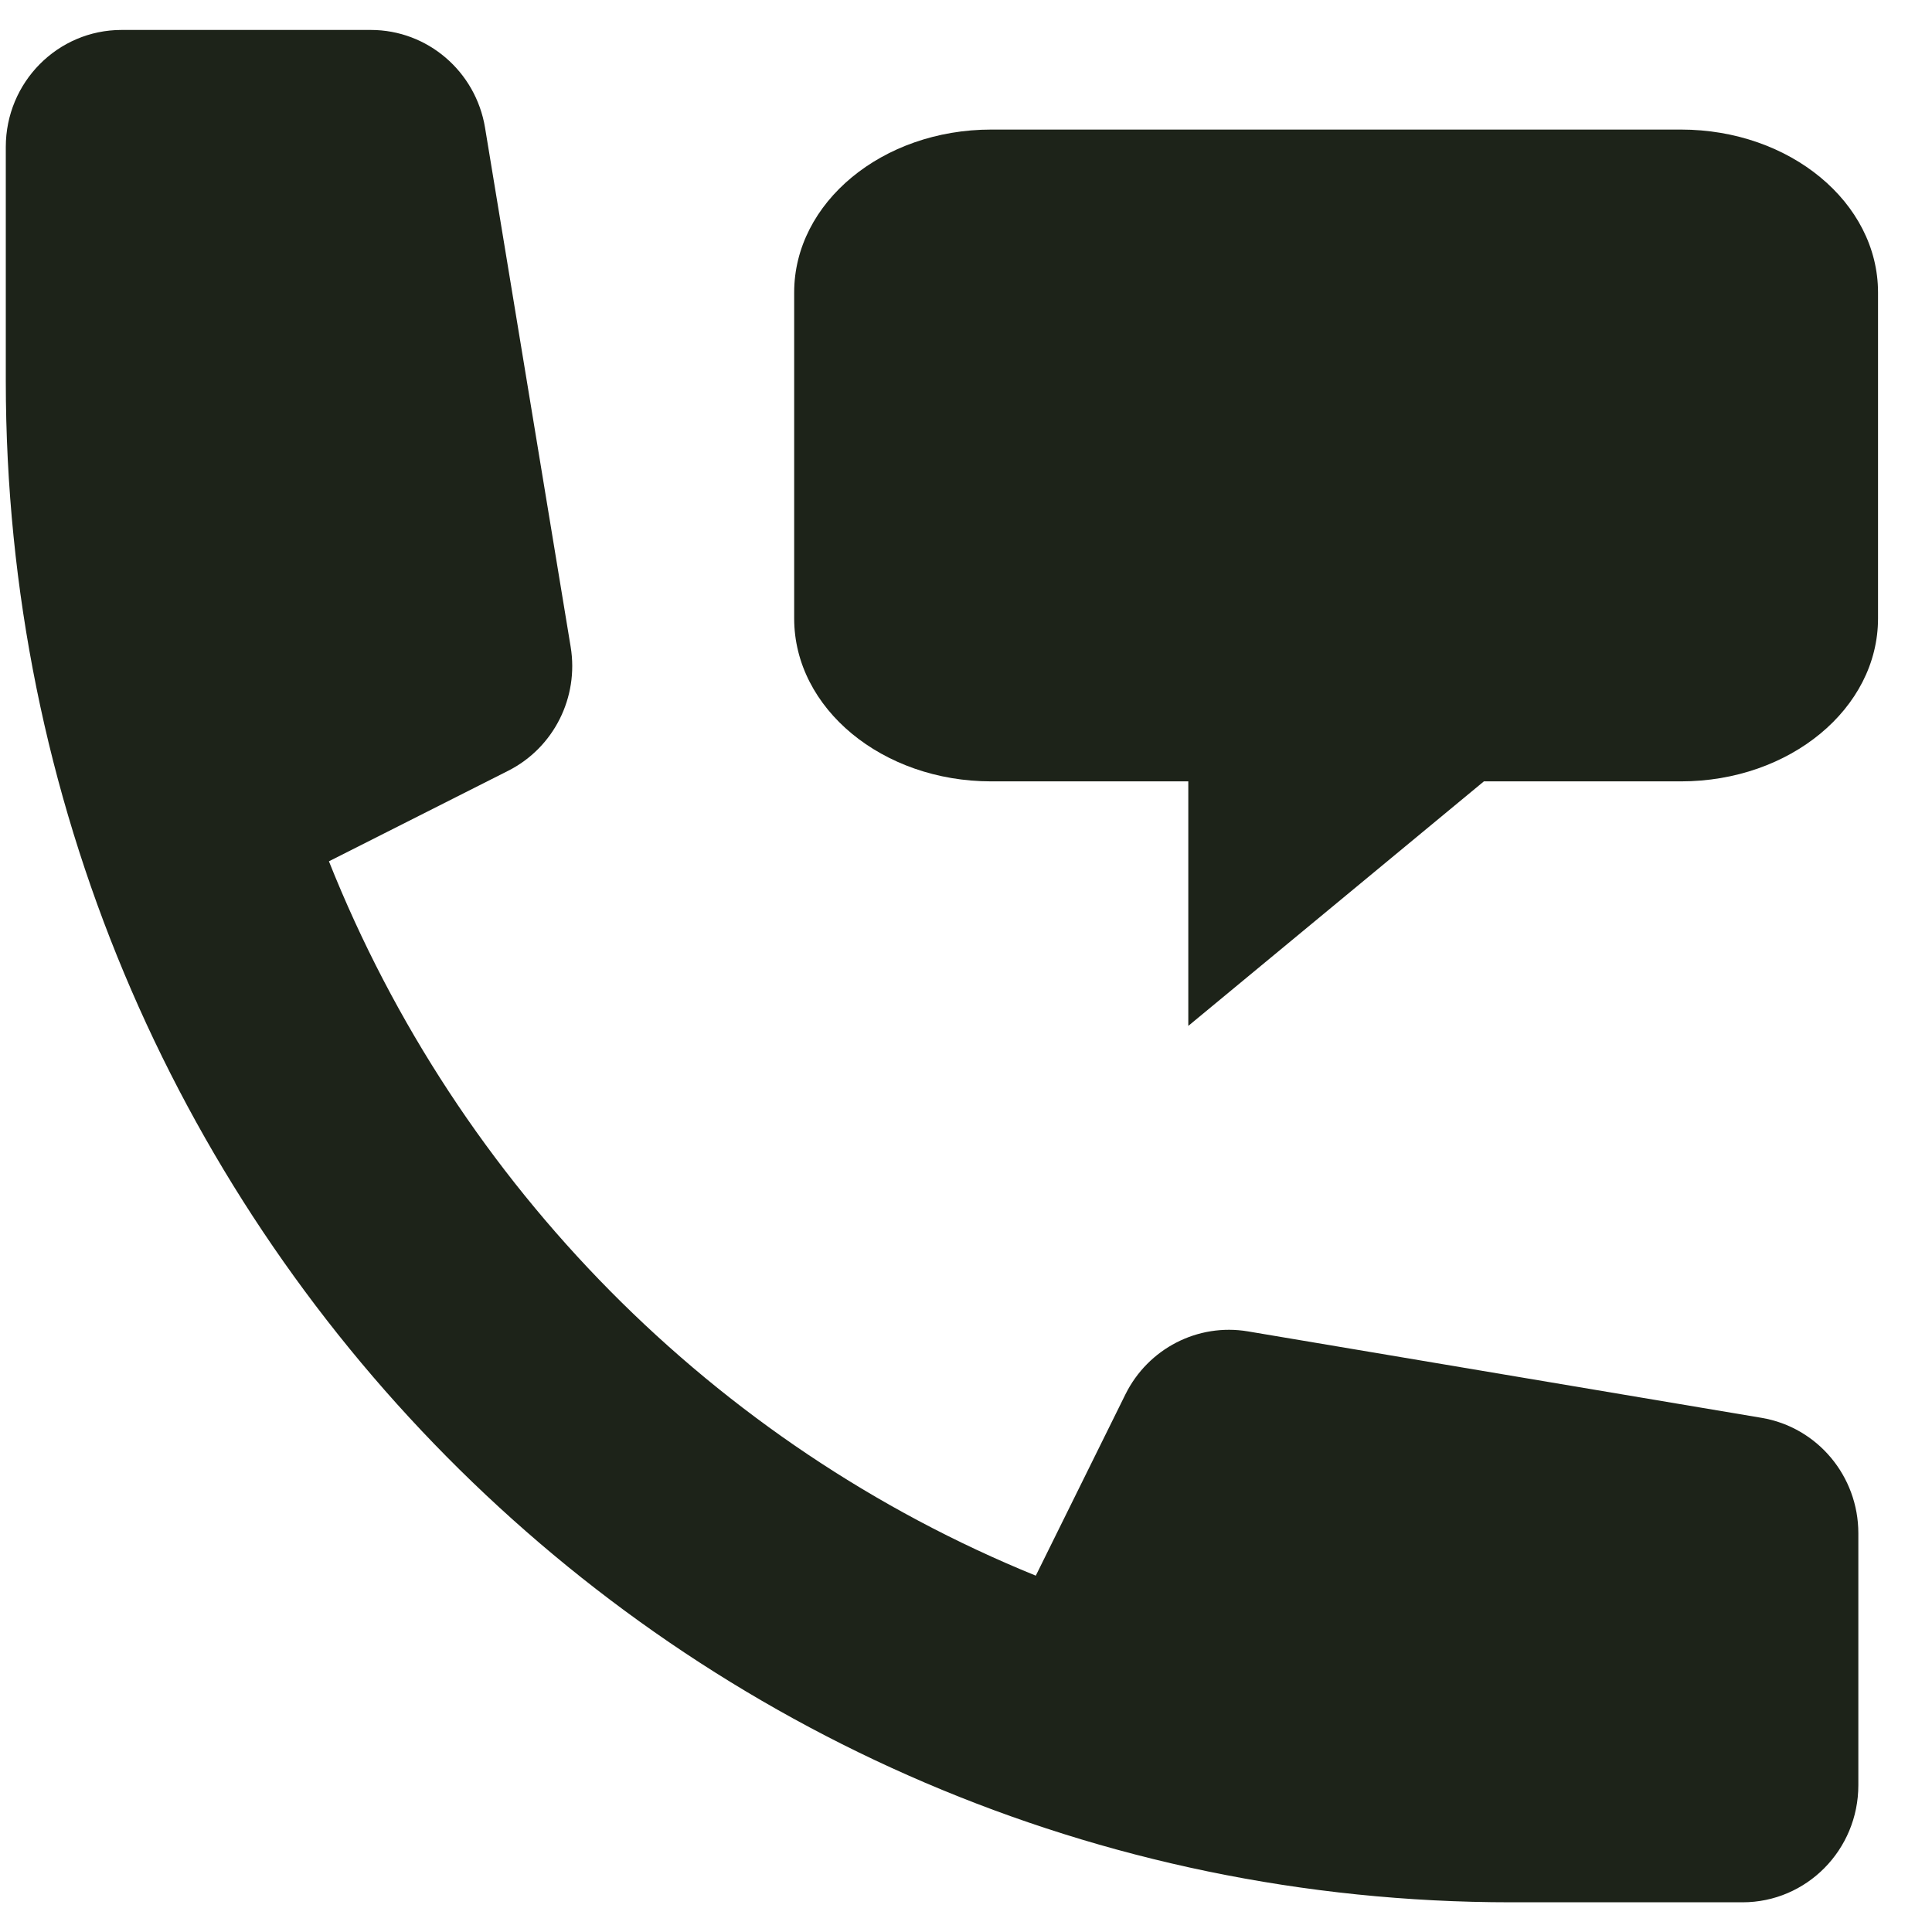 <svg width="16" height="16" viewBox="0 0 16 16" fill="none" xmlns="http://www.w3.org/2000/svg">
<path d="M1.007 0.248C0.477 0.248 0.048 0.682 0.048 1.217V3.155C0.048 10.113 5.629 15.754 12.514 15.754H14.431C14.961 15.754 15.39 15.32 15.39 14.784V12.698C15.39 12.224 15.051 11.82 14.589 11.742L10.335 11.026C9.92 10.956 9.508 11.168 9.32 11.548L8.578 13.049C5.918 11.967 3.795 9.821 2.724 7.133L4.209 6.383C4.586 6.192 4.795 5.776 4.726 5.357L4.017 1.058C3.94 0.591 3.54 0.248 3.071 0.248H1.007Z" fill="#1D2319"/>
<path d="M8.209 1.073C7.307 1.073 6.577 1.677 6.577 2.422V5.122C6.577 5.867 7.307 6.471 8.209 6.471H9.841V8.496L12.289 6.471H13.921C14.823 6.471 15.553 5.867 15.553 5.122V2.422C15.553 1.677 14.823 1.073 13.921 1.073H8.209Z" fill="#1D2319"/>
</svg>
